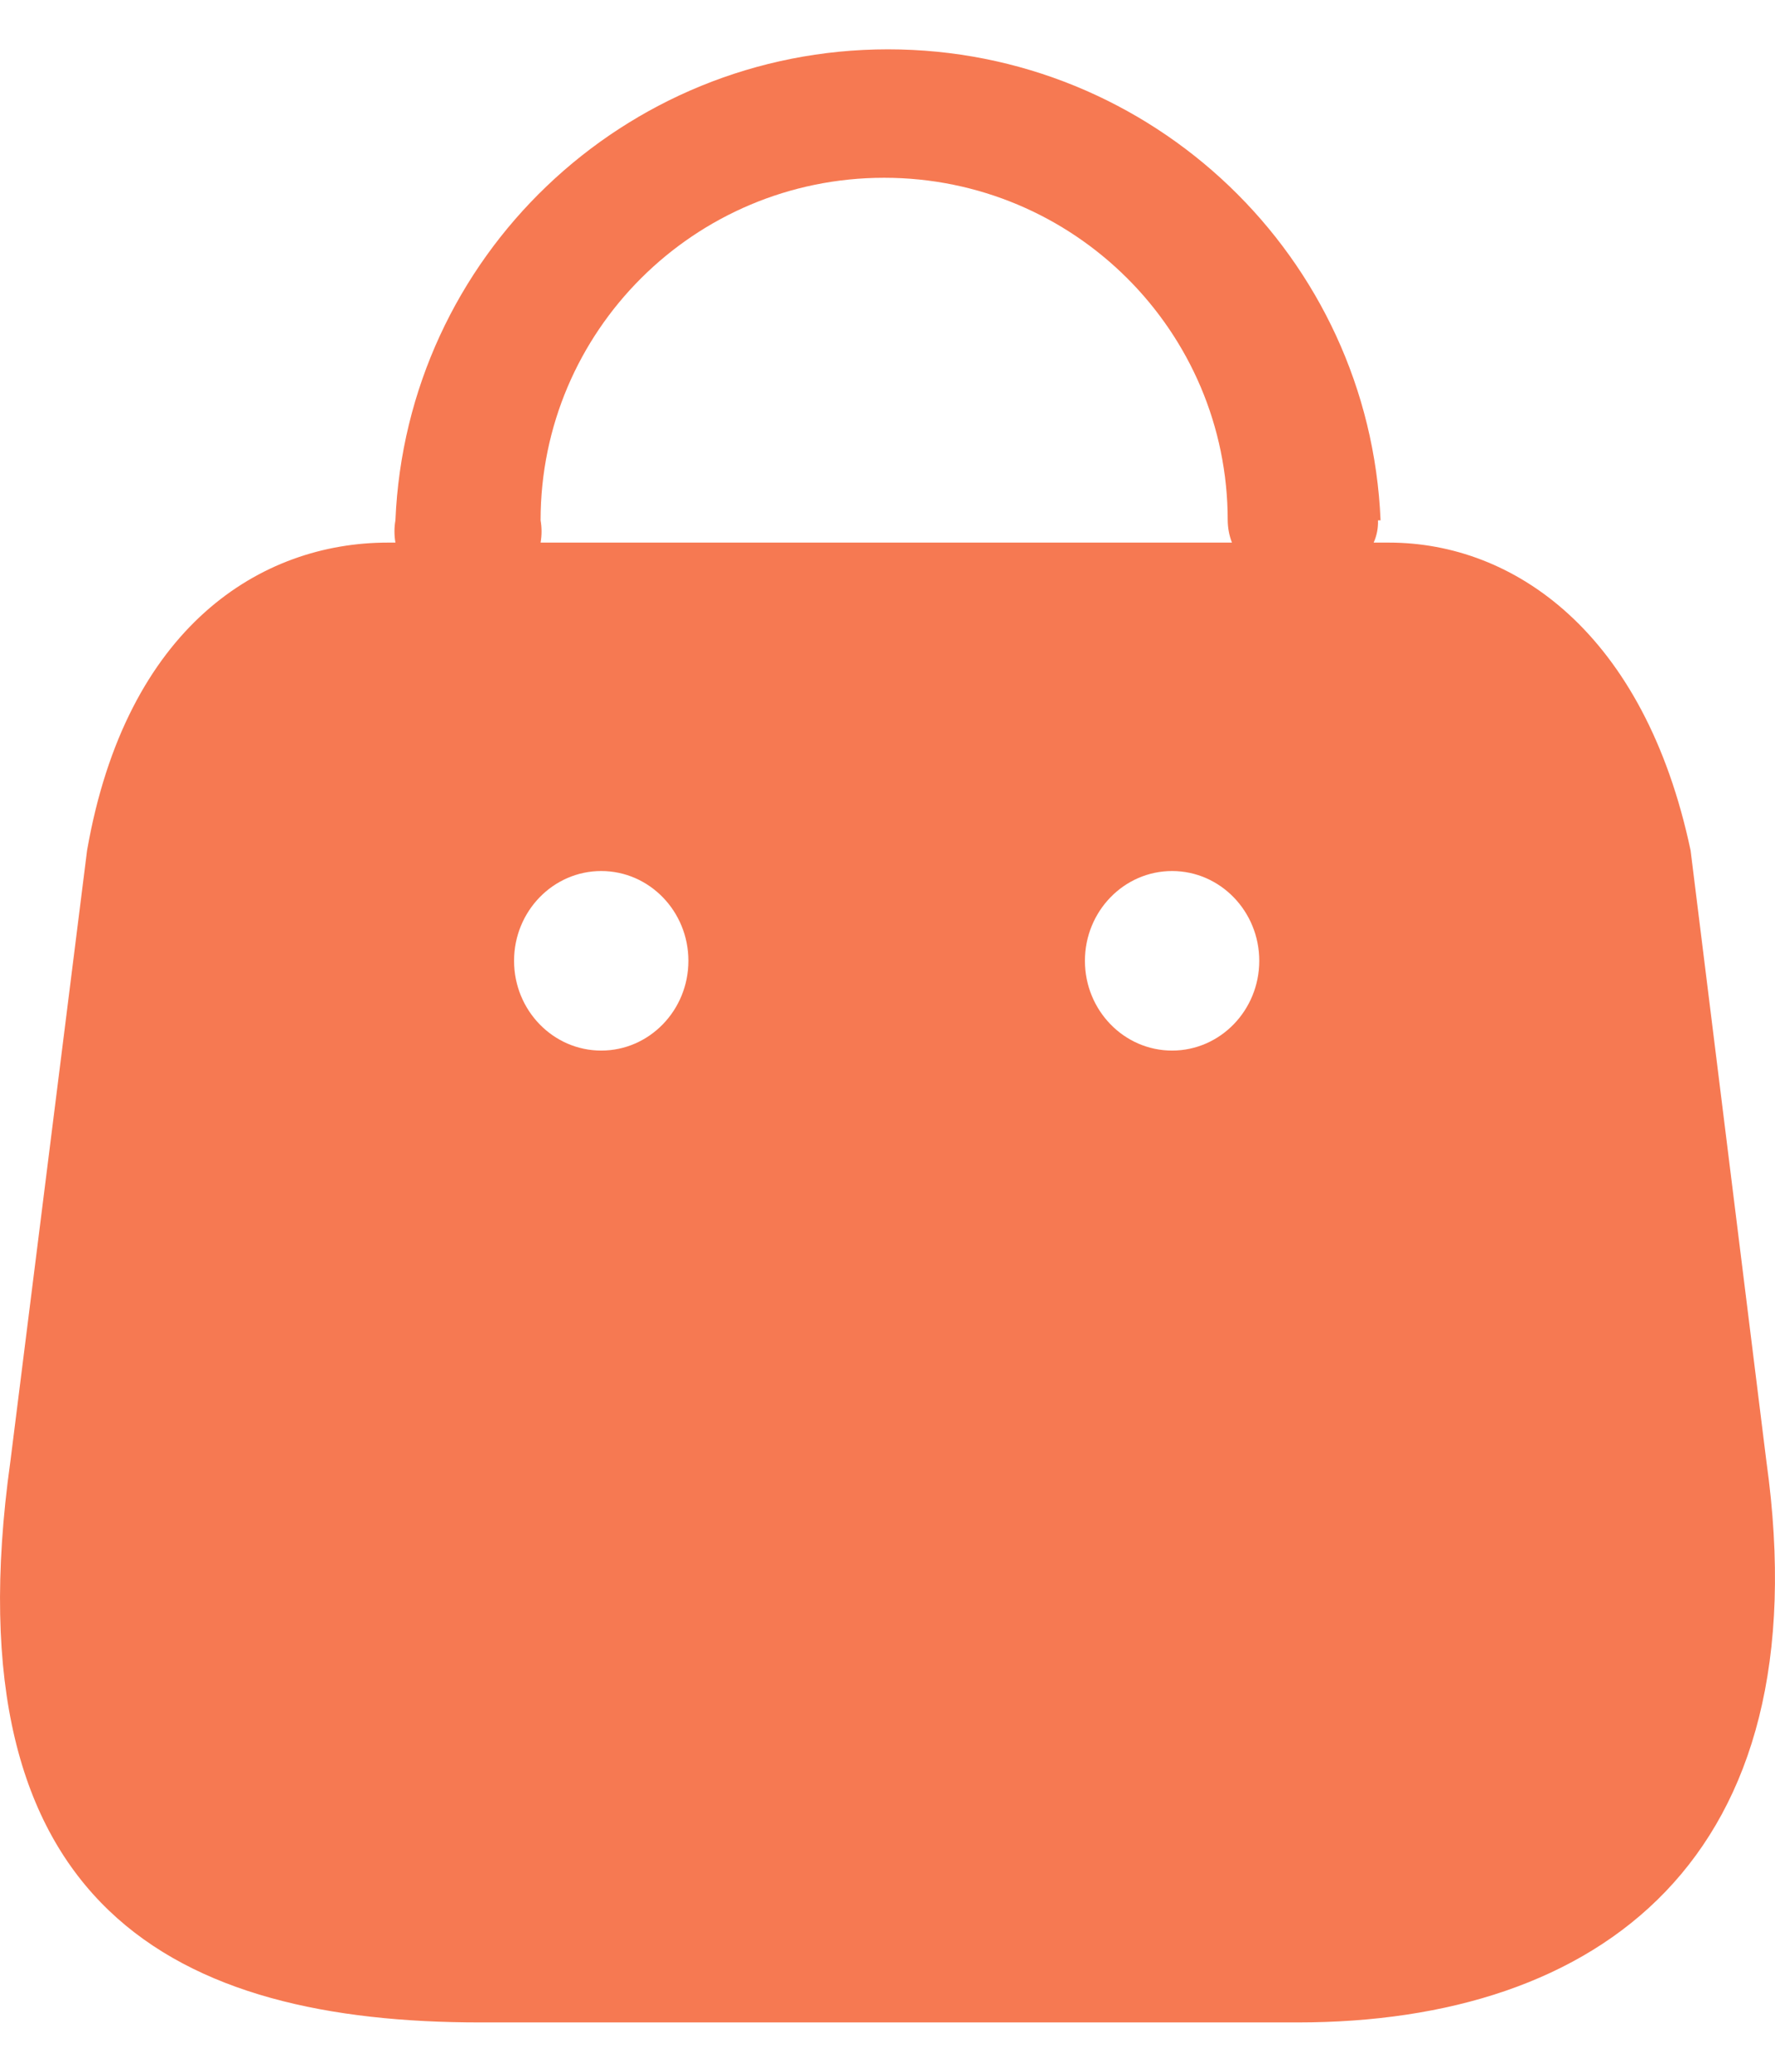 <svg width="18" height="21" viewBox="0 0 18 21" fill="none" xmlns="http://www.w3.org/2000/svg">
<path fill-rule="evenodd" clip-rule="evenodd" d="M13.93 5.5C13.962 5.429 13.977 5.352 13.974 5.274H14C13.888 2.606 11.685 0.5 9.005 0.5C6.325 0.5 4.122 2.606 4.01 5.274C3.997 5.349 3.997 5.425 4.01 5.5H3.932C2.65 5.5 1.28 6.346 0.883 8.62L0.105 14.815C-0.531 19.363 1.811 20.5 4.869 20.5H13.159C16.207 20.5 18.479 18.854 17.913 14.815L17.144 8.62C16.676 6.41 15.35 5.5 14.086 5.5H13.93ZM12.493 5.5C12.465 5.428 12.451 5.352 12.45 5.274C12.45 3.357 10.89 1.802 8.966 1.802C7.042 1.802 5.482 3.357 5.482 5.274C5.495 5.349 5.495 5.425 5.482 5.5H12.493ZM6.097 10.649C5.609 10.649 5.213 10.241 5.213 9.739C5.213 9.237 5.609 8.829 6.097 8.829C6.585 8.829 6.981 9.237 6.981 9.739C6.981 10.241 6.585 10.649 6.097 10.649ZM11.002 9.739C11.002 10.241 11.398 10.649 11.886 10.649C12.374 10.649 12.77 10.241 12.77 9.739C12.77 9.237 12.374 8.829 11.886 8.829C11.398 8.829 11.002 9.237 11.002 9.739Z" fill="#F67952"/>
</svg>
